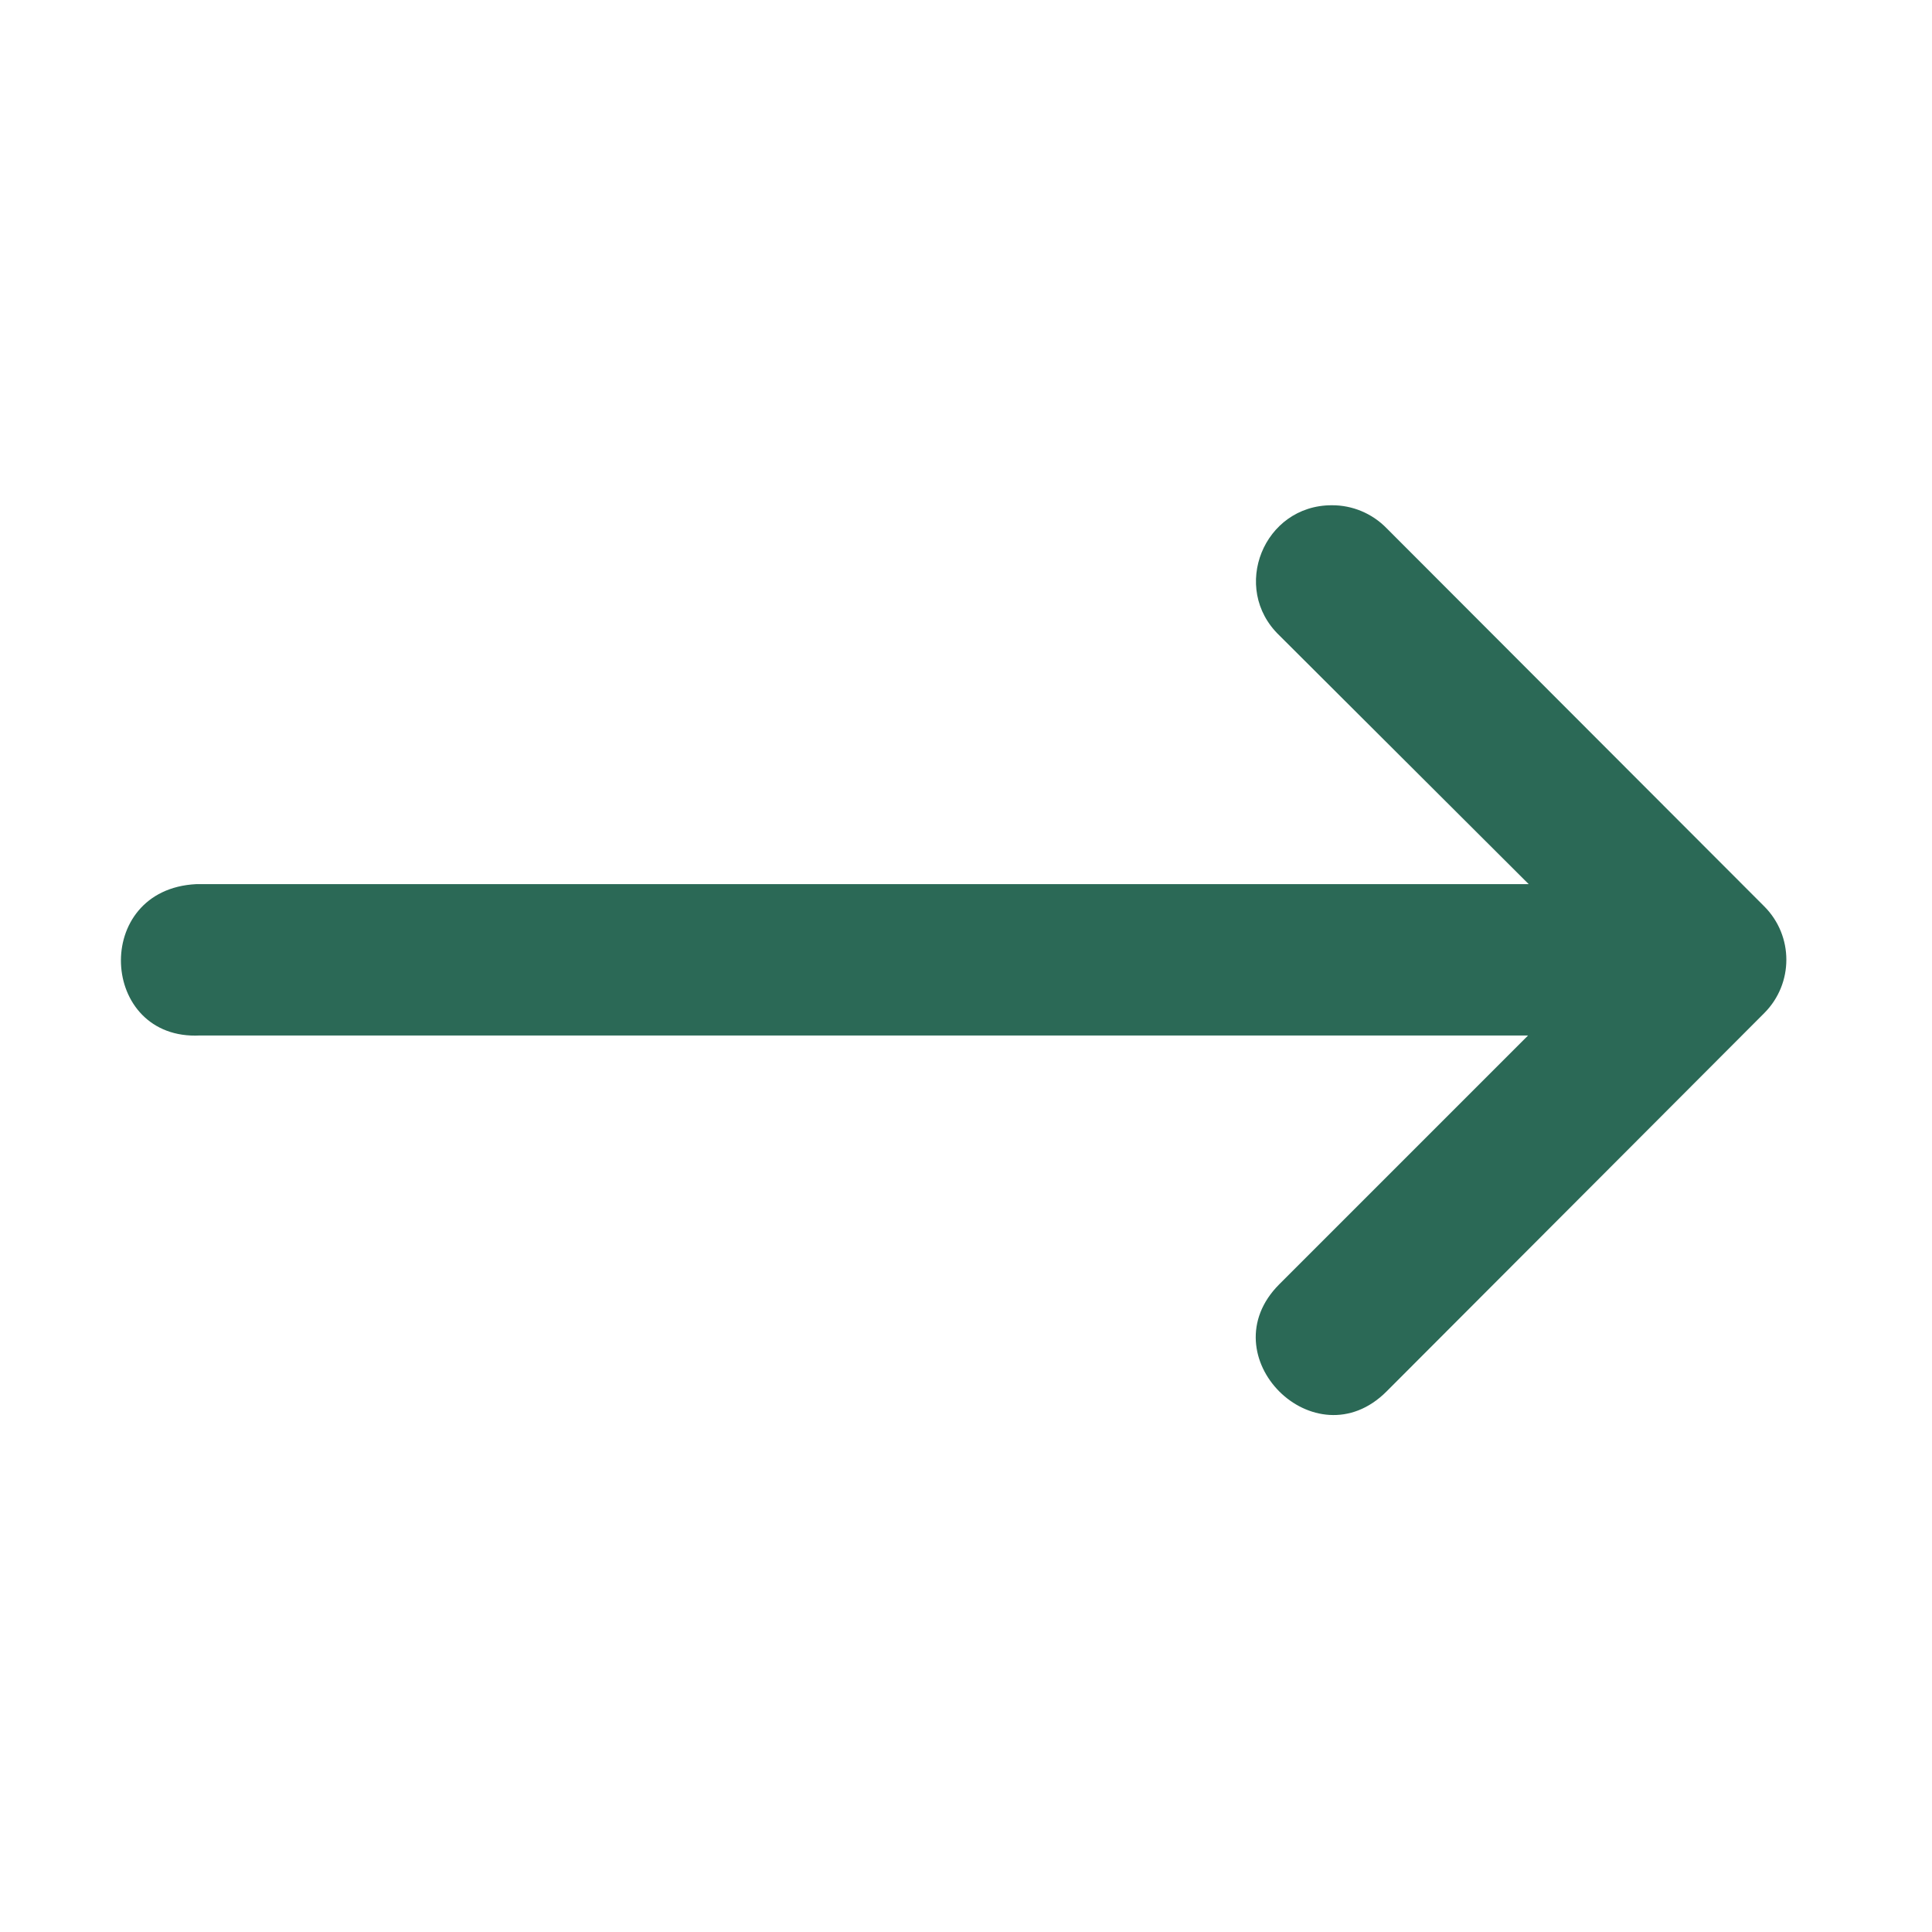 <svg width="27" height="27" viewBox="0 0 27 27" fill="none" xmlns="http://www.w3.org/2000/svg">
<path d="M2.796 14.471H21.355L17.878 17.948C16.88 18.947 18.378 20.445 19.377 19.446L22.543 16.275L24.657 14.157C25.067 13.745 25.067 13.08 24.657 12.668L19.377 7.381C19.176 7.175 18.899 7.059 18.611 7.061C17.66 7.061 17.193 8.22 17.878 8.879L21.364 12.356H2.742C1.277 12.429 1.386 14.544 2.796 14.471Z" fill="#2B6956"/>
</svg>
